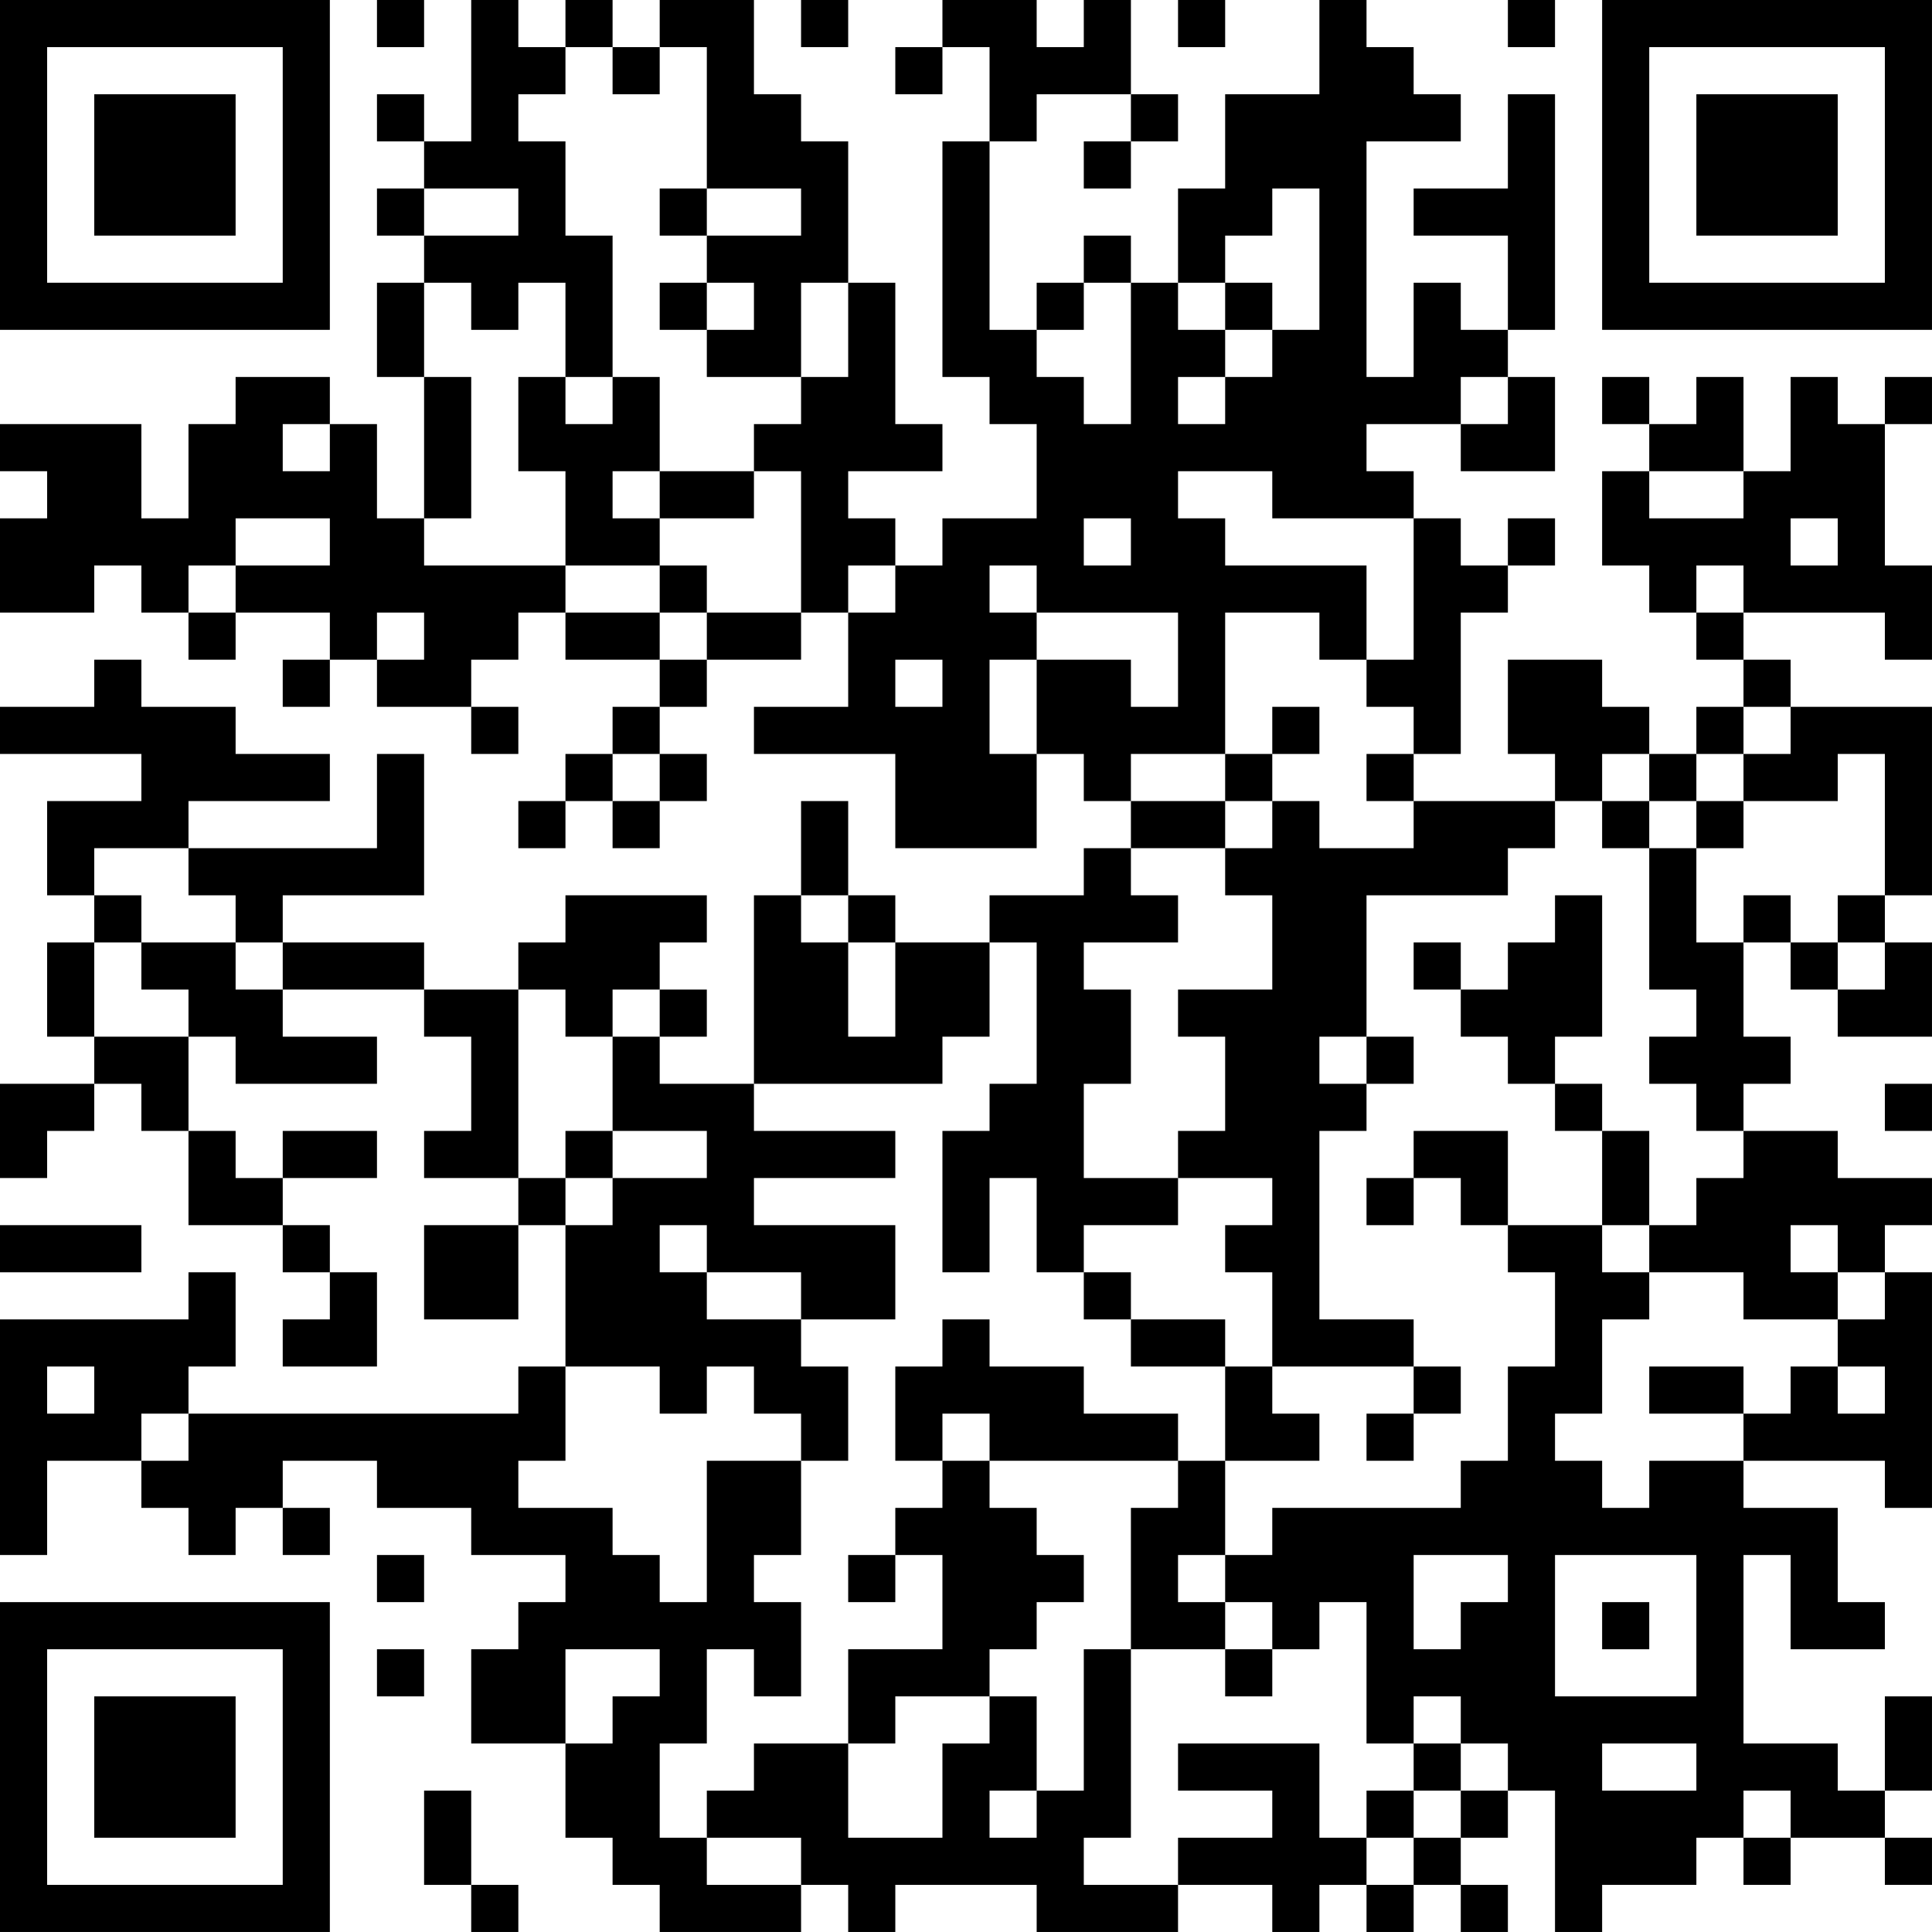 <?xml version="1.0" encoding="UTF-8"?>
<svg xmlns="http://www.w3.org/2000/svg" version="1.1" width="200" height="200" viewBox="0 0 200 200"><rect x="0" y="0" width="200" height="200" fill="#ffffff"/><g transform="scale(4.878)"><g transform="translate(0,0)"><path fill-rule="evenodd" d="M8 0L8 1L9 1L9 0ZM10 0L10 3L9 3L9 2L8 2L8 3L9 3L9 4L8 4L8 5L9 5L9 6L8 6L8 8L9 8L9 11L8 11L8 9L7 9L7 8L5 8L5 9L4 9L4 11L3 11L3 9L0 9L0 10L1 10L1 11L0 11L0 13L2 13L2 12L3 12L3 13L4 13L4 14L5 14L5 13L7 13L7 14L6 14L6 15L7 15L7 14L8 14L8 15L10 15L10 16L11 16L11 15L10 15L10 14L11 14L11 13L12 13L12 14L14 14L14 15L13 15L13 16L12 16L12 17L11 17L11 18L12 18L12 17L13 17L13 18L14 18L14 17L15 17L15 16L14 16L14 15L15 15L15 14L17 14L17 13L18 13L18 15L16 15L16 16L19 16L19 18L22 18L22 16L23 16L23 17L24 17L24 18L23 18L23 19L21 19L21 20L19 20L19 19L18 19L18 17L17 17L17 19L16 19L16 23L14 23L14 22L15 22L15 21L14 21L14 20L15 20L15 19L12 19L12 20L11 20L11 21L9 21L9 20L6 20L6 19L9 19L9 16L8 16L8 18L4 18L4 17L7 17L7 16L5 16L5 15L3 15L3 14L2 14L2 15L0 15L0 16L3 16L3 17L1 17L1 19L2 19L2 20L1 20L1 22L2 22L2 23L0 23L0 25L1 25L1 24L2 24L2 23L3 23L3 24L4 24L4 26L6 26L6 27L7 27L7 28L6 28L6 29L8 29L8 27L7 27L7 26L6 26L6 25L8 25L8 24L6 24L6 25L5 25L5 24L4 24L4 22L5 22L5 23L8 23L8 22L6 22L6 21L9 21L9 22L10 22L10 24L9 24L9 25L11 25L11 26L9 26L9 28L11 28L11 26L12 26L12 29L11 29L11 30L4 30L4 29L5 29L5 27L4 27L4 28L0 28L0 33L1 33L1 31L3 31L3 32L4 32L4 33L5 33L5 32L6 32L6 33L7 33L7 32L6 32L6 31L8 31L8 32L10 32L10 33L12 33L12 34L11 34L11 35L10 35L10 37L12 37L12 39L13 39L13 40L14 40L14 41L17 41L17 40L18 40L18 41L19 41L19 40L22 40L22 41L25 41L25 40L27 40L27 41L28 41L28 40L29 40L29 41L30 41L30 40L31 40L31 41L32 41L32 40L31 40L31 39L32 39L32 38L33 38L33 41L34 41L34 40L36 40L36 39L37 39L37 40L38 40L38 39L40 39L40 40L41 40L41 39L40 39L40 38L41 38L41 36L40 36L40 38L39 38L39 37L37 37L37 33L38 33L38 35L40 35L40 34L39 34L39 32L37 32L37 31L40 31L40 32L41 32L41 27L40 27L40 26L41 26L41 25L39 25L39 24L37 24L37 23L38 23L38 22L37 22L37 20L38 20L38 21L39 21L39 22L41 22L41 20L40 20L40 19L41 19L41 15L38 15L38 14L37 14L37 13L40 13L40 14L41 14L41 12L40 12L40 9L41 9L41 8L40 8L40 9L39 9L39 8L38 8L38 10L37 10L37 8L36 8L36 9L35 9L35 8L34 8L34 9L35 9L35 10L34 10L34 12L35 12L35 13L36 13L36 14L37 14L37 15L36 15L36 16L35 16L35 15L34 15L34 14L32 14L32 16L33 16L33 17L30 17L30 16L31 16L31 13L32 13L32 12L33 12L33 11L32 11L32 12L31 12L31 11L30 11L30 10L29 10L29 9L31 9L31 10L33 10L33 8L32 8L32 7L33 7L33 2L32 2L32 4L30 4L30 5L32 5L32 7L31 7L31 6L30 6L30 8L29 8L29 3L31 3L31 2L30 2L30 1L29 1L29 0L28 0L28 2L26 2L26 4L25 4L25 6L24 6L24 5L23 5L23 6L22 6L22 7L21 7L21 3L22 3L22 2L24 2L24 3L23 3L23 4L24 4L24 3L25 3L25 2L24 2L24 0L23 0L23 1L22 1L22 0L20 0L20 1L19 1L19 2L20 2L20 1L21 1L21 3L20 3L20 8L21 8L21 9L22 9L22 11L20 11L20 12L19 12L19 11L18 11L18 10L20 10L20 9L19 9L19 6L18 6L18 3L17 3L17 2L16 2L16 0L14 0L14 1L13 1L13 0L12 0L12 1L11 1L11 0ZM17 0L17 1L18 1L18 0ZM25 0L25 1L26 1L26 0ZM32 0L32 1L33 1L33 0ZM12 1L12 2L11 2L11 3L12 3L12 5L13 5L13 8L12 8L12 6L11 6L11 7L10 7L10 6L9 6L9 8L10 8L10 11L9 11L9 12L12 12L12 13L14 13L14 14L15 14L15 13L17 13L17 10L16 10L16 9L17 9L17 8L18 8L18 6L17 6L17 8L15 8L15 7L16 7L16 6L15 6L15 5L17 5L17 4L15 4L15 1L14 1L14 2L13 2L13 1ZM9 4L9 5L11 5L11 4ZM14 4L14 5L15 5L15 4ZM27 4L27 5L26 5L26 6L25 6L25 7L26 7L26 8L25 8L25 9L26 9L26 8L27 8L27 7L28 7L28 4ZM14 6L14 7L15 7L15 6ZM23 6L23 7L22 7L22 8L23 8L23 9L24 9L24 6ZM26 6L26 7L27 7L27 6ZM11 8L11 10L12 10L12 12L14 12L14 13L15 13L15 12L14 12L14 11L16 11L16 10L14 10L14 8L13 8L13 9L12 9L12 8ZM31 8L31 9L32 9L32 8ZM6 9L6 10L7 10L7 9ZM13 10L13 11L14 11L14 10ZM25 10L25 11L26 11L26 12L29 12L29 14L28 14L28 13L26 13L26 16L24 16L24 17L26 17L26 18L24 18L24 19L25 19L25 20L23 20L23 21L24 21L24 23L23 23L23 25L25 25L25 26L23 26L23 27L22 27L22 25L21 25L21 27L20 27L20 24L21 24L21 23L22 23L22 20L21 20L21 22L20 22L20 23L16 23L16 24L19 24L19 25L16 25L16 26L19 26L19 28L17 28L17 27L15 27L15 26L14 26L14 27L15 27L15 28L17 28L17 29L18 29L18 31L17 31L17 30L16 30L16 29L15 29L15 30L14 30L14 29L12 29L12 31L11 31L11 32L13 32L13 33L14 33L14 34L15 34L15 31L17 31L17 33L16 33L16 34L17 34L17 36L16 36L16 35L15 35L15 37L14 37L14 39L15 39L15 40L17 40L17 39L15 39L15 38L16 38L16 37L18 37L18 39L20 39L20 37L21 37L21 36L22 36L22 38L21 38L21 39L22 39L22 38L23 38L23 35L24 35L24 39L23 39L23 40L25 40L25 39L27 39L27 38L25 38L25 37L28 37L28 39L29 39L29 40L30 40L30 39L31 39L31 38L32 38L32 37L31 37L31 36L30 36L30 37L29 37L29 34L28 34L28 35L27 35L27 34L26 34L26 33L27 33L27 32L31 32L31 31L32 31L32 29L33 29L33 27L32 27L32 26L34 26L34 27L35 27L35 28L34 28L34 30L33 30L33 31L34 31L34 32L35 32L35 31L37 31L37 30L38 30L38 29L39 29L39 30L40 30L40 29L39 29L39 28L40 28L40 27L39 27L39 26L38 26L38 27L39 27L39 28L37 28L37 27L35 27L35 26L36 26L36 25L37 25L37 24L36 24L36 23L35 23L35 22L36 22L36 21L35 21L35 18L36 18L36 20L37 20L37 19L38 19L38 20L39 20L39 21L40 21L40 20L39 20L39 19L40 19L40 16L39 16L39 17L37 17L37 16L38 16L38 15L37 15L37 16L36 16L36 17L35 17L35 16L34 16L34 17L33 17L33 18L32 18L32 19L29 19L29 22L28 22L28 23L29 23L29 24L28 24L28 28L30 28L30 29L27 29L27 27L26 27L26 26L27 26L27 25L25 25L25 24L26 24L26 22L25 22L25 21L27 21L27 19L26 19L26 18L27 18L27 17L28 17L28 18L30 18L30 17L29 17L29 16L30 16L30 15L29 15L29 14L30 14L30 11L27 11L27 10ZM35 10L35 11L37 11L37 10ZM5 11L5 12L4 12L4 13L5 13L5 12L7 12L7 11ZM23 11L23 12L24 12L24 11ZM38 11L38 12L39 12L39 11ZM18 12L18 13L19 13L19 12ZM21 12L21 13L22 13L22 14L21 14L21 16L22 16L22 14L24 14L24 15L25 15L25 13L22 13L22 12ZM36 12L36 13L37 13L37 12ZM8 13L8 14L9 14L9 13ZM19 14L19 15L20 15L20 14ZM27 15L27 16L26 16L26 17L27 17L27 16L28 16L28 15ZM13 16L13 17L14 17L14 16ZM34 17L34 18L35 18L35 17ZM36 17L36 18L37 18L37 17ZM2 18L2 19L3 19L3 20L2 20L2 22L4 22L4 21L3 21L3 20L5 20L5 21L6 21L6 20L5 20L5 19L4 19L4 18ZM17 19L17 20L18 20L18 22L19 22L19 20L18 20L18 19ZM33 19L33 20L32 20L32 21L31 21L31 20L30 20L30 21L31 21L31 22L32 22L32 23L33 23L33 24L34 24L34 26L35 26L35 24L34 24L34 23L33 23L33 22L34 22L34 19ZM11 21L11 25L12 25L12 26L13 26L13 25L15 25L15 24L13 24L13 22L14 22L14 21L13 21L13 22L12 22L12 21ZM29 22L29 23L30 23L30 22ZM40 23L40 24L41 24L41 23ZM12 24L12 25L13 25L13 24ZM30 24L30 25L29 25L29 26L30 26L30 25L31 25L31 26L32 26L32 24ZM0 26L0 27L3 27L3 26ZM23 27L23 28L24 28L24 29L26 29L26 31L25 31L25 30L23 30L23 29L21 29L21 28L20 28L20 29L19 29L19 31L20 31L20 32L19 32L19 33L18 33L18 34L19 34L19 33L20 33L20 35L18 35L18 37L19 37L19 36L21 36L21 35L22 35L22 34L23 34L23 33L22 33L22 32L21 32L21 31L25 31L25 32L24 32L24 35L26 35L26 36L27 36L27 35L26 35L26 34L25 34L25 33L26 33L26 31L28 31L28 30L27 30L27 29L26 29L26 28L24 28L24 27ZM1 29L1 30L2 30L2 29ZM30 29L30 30L29 30L29 31L30 31L30 30L31 30L31 29ZM35 29L35 30L37 30L37 29ZM3 30L3 31L4 31L4 30ZM20 30L20 31L21 31L21 30ZM8 33L8 34L9 34L9 33ZM30 33L30 35L31 35L31 34L32 34L32 33ZM33 33L33 36L36 36L36 33ZM34 34L34 35L35 35L35 34ZM8 35L8 36L9 36L9 35ZM12 35L12 37L13 37L13 36L14 36L14 35ZM30 37L30 38L29 38L29 39L30 39L30 38L31 38L31 37ZM34 37L34 38L36 38L36 37ZM9 38L9 40L10 40L10 41L11 41L11 40L10 40L10 38ZM37 38L37 39L38 39L38 38ZM0 0L0 7L7 7L7 0ZM1 1L1 6L6 6L6 1ZM2 2L2 5L5 5L5 2ZM34 0L34 7L41 7L41 0ZM35 1L35 6L40 6L40 1ZM36 2L36 5L39 5L39 2ZM0 34L0 41L7 41L7 34ZM1 35L1 40L6 40L6 35ZM2 36L2 39L5 39L5 36Z" fill="#000000"/></g></g></svg>
